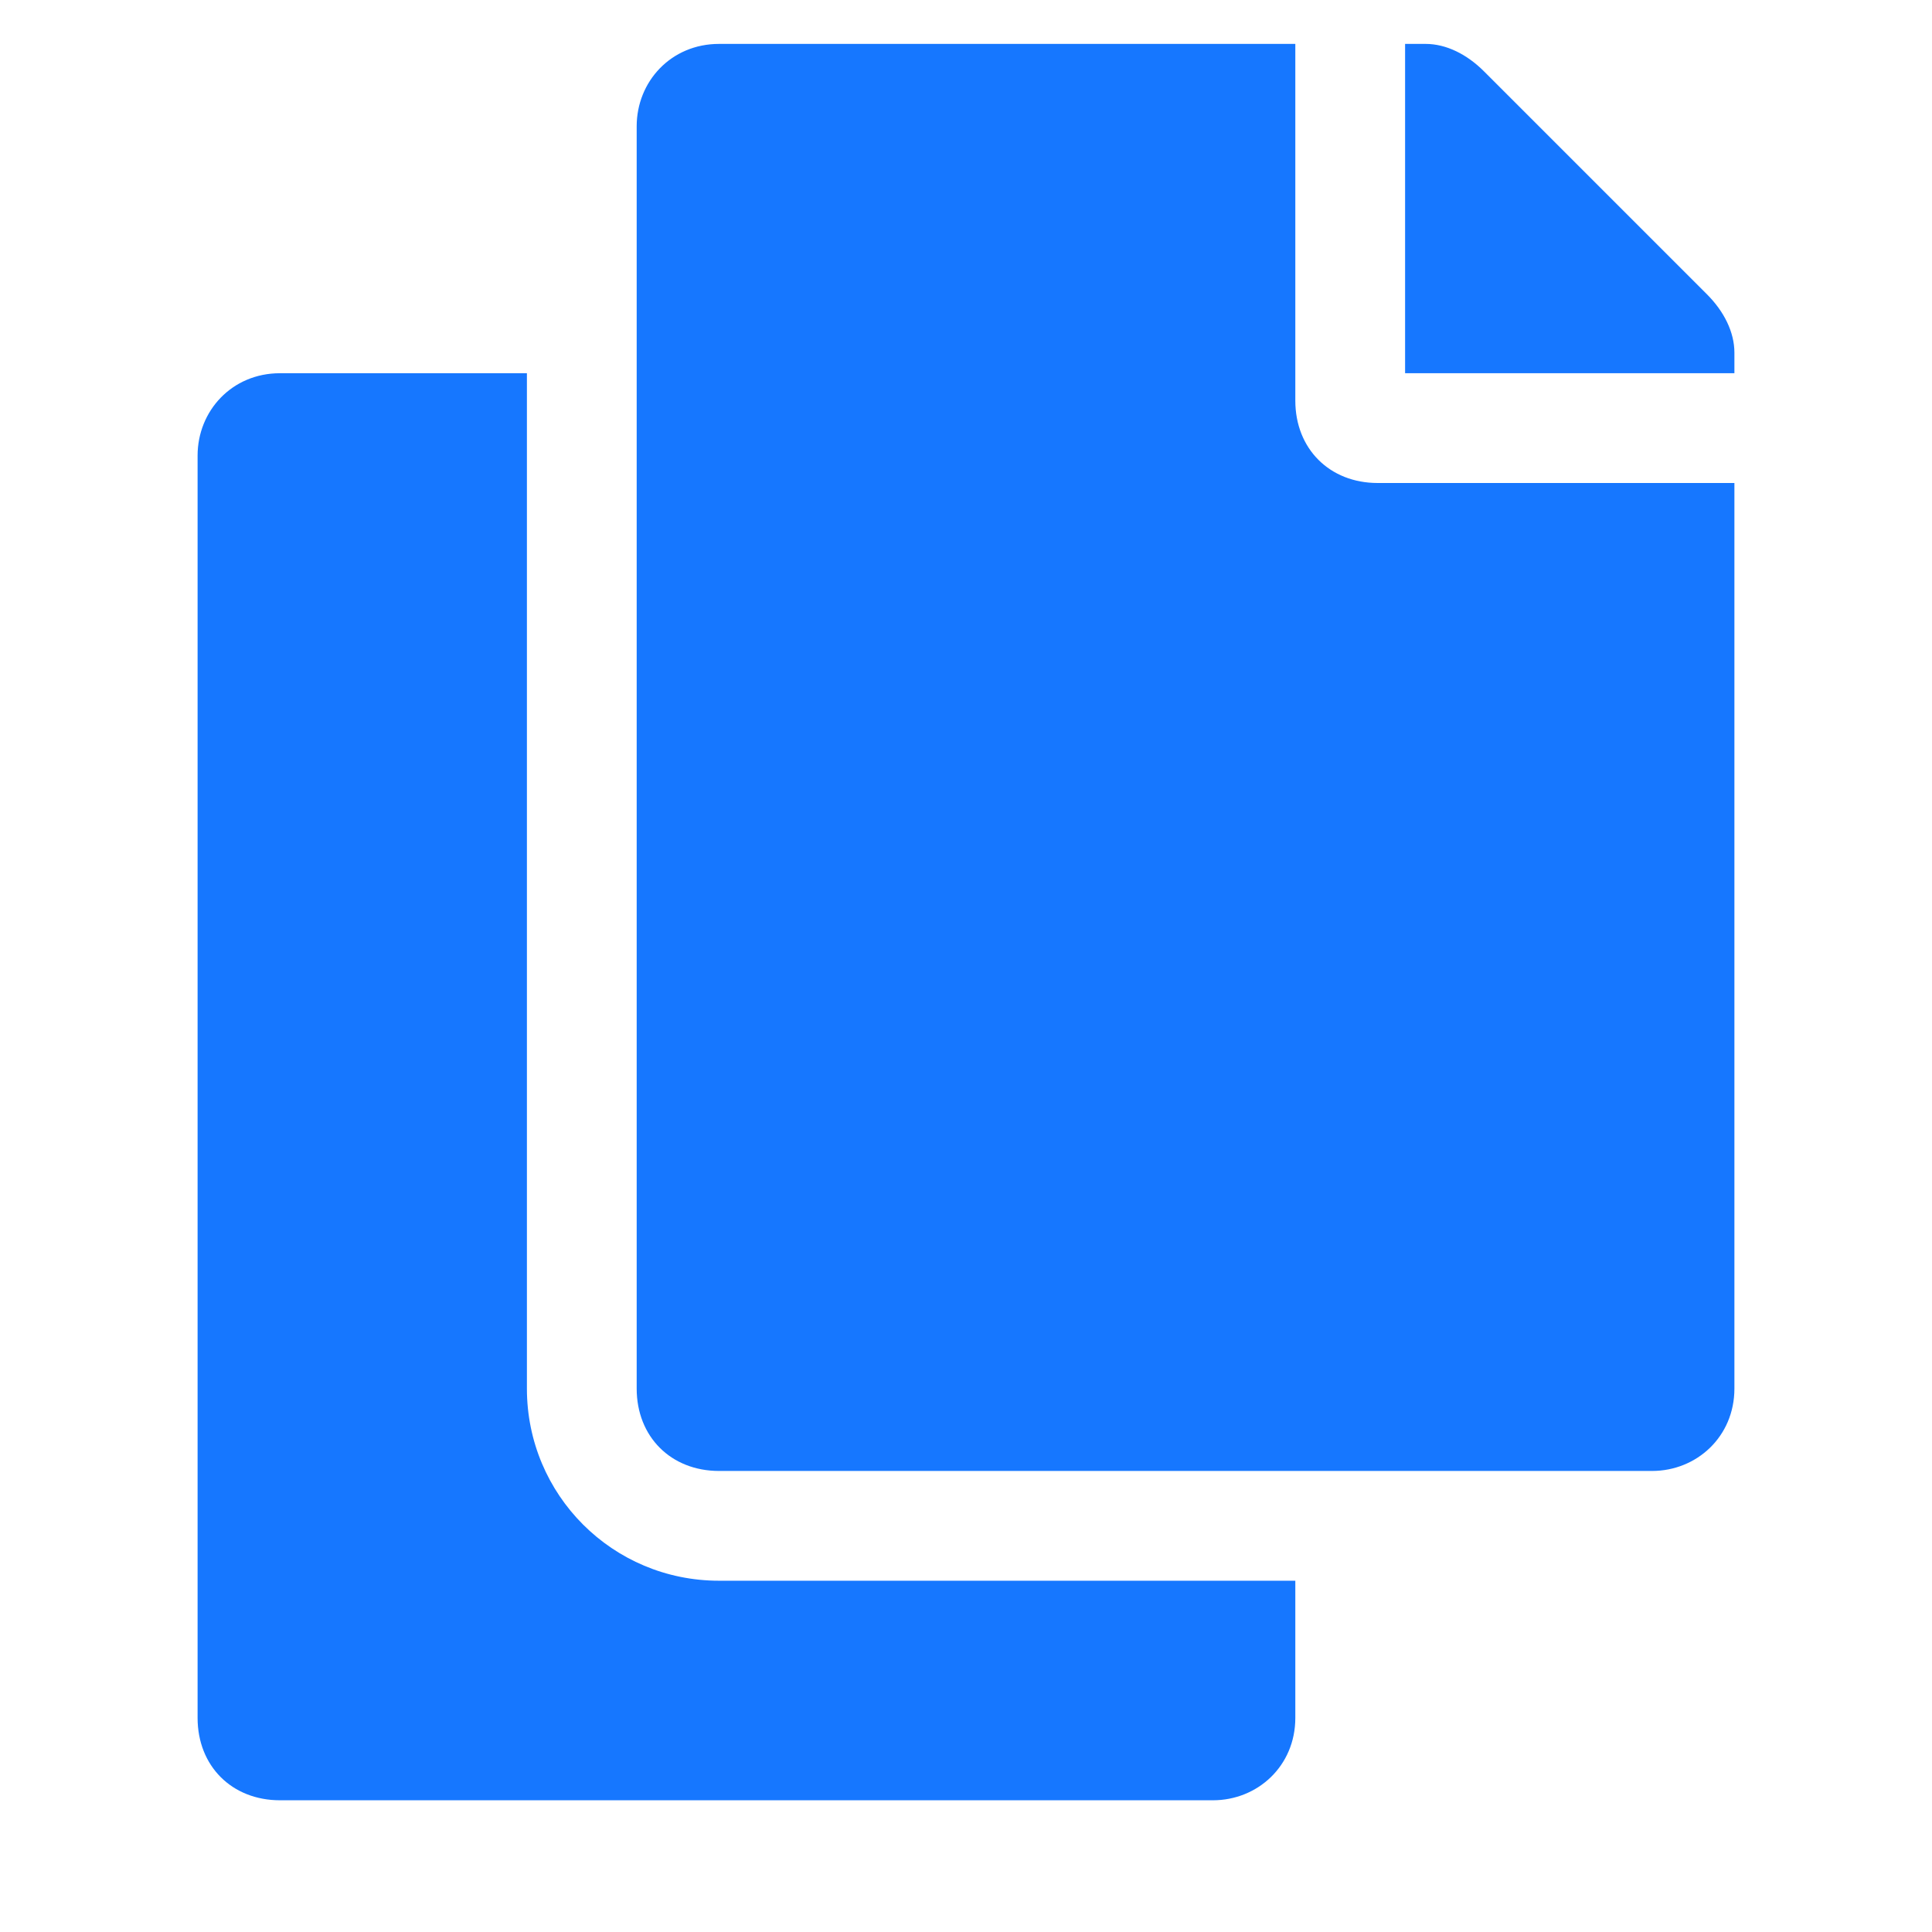 <svg width="11" height="11" viewBox="0 0 11 11" fill="none" xmlns="http://www.w3.org/2000/svg">
    <path d="M7.375 9H4.094C3.488 9 3 8.512 3 7.906V2.125H1.594C1.32 2.125 1.125 2.34 1.125 2.594V9.781C1.125 10.055 1.32 10.25 1.594 10.25H6.906C7.16 10.25 7.375 10.055 7.375 9.781V9ZM7.375 2.281V0.25H4.094C3.82 0.25 3.625 0.465 3.625 0.719V7.906C3.625 8.18 3.82 8.375 4.094 8.375H9.406C9.66 8.375 9.875 8.18 9.875 7.906V2.75H7.844C7.57 2.75 7.375 2.555 7.375 2.281ZM9.719 1.676L8.449 0.406C8.352 0.309 8.234 0.25 8.117 0.25H8V2.125H9.875V2.008C9.875 1.891 9.816 1.773 9.719 1.676Z" fill="#1677ff"/>
</svg>
